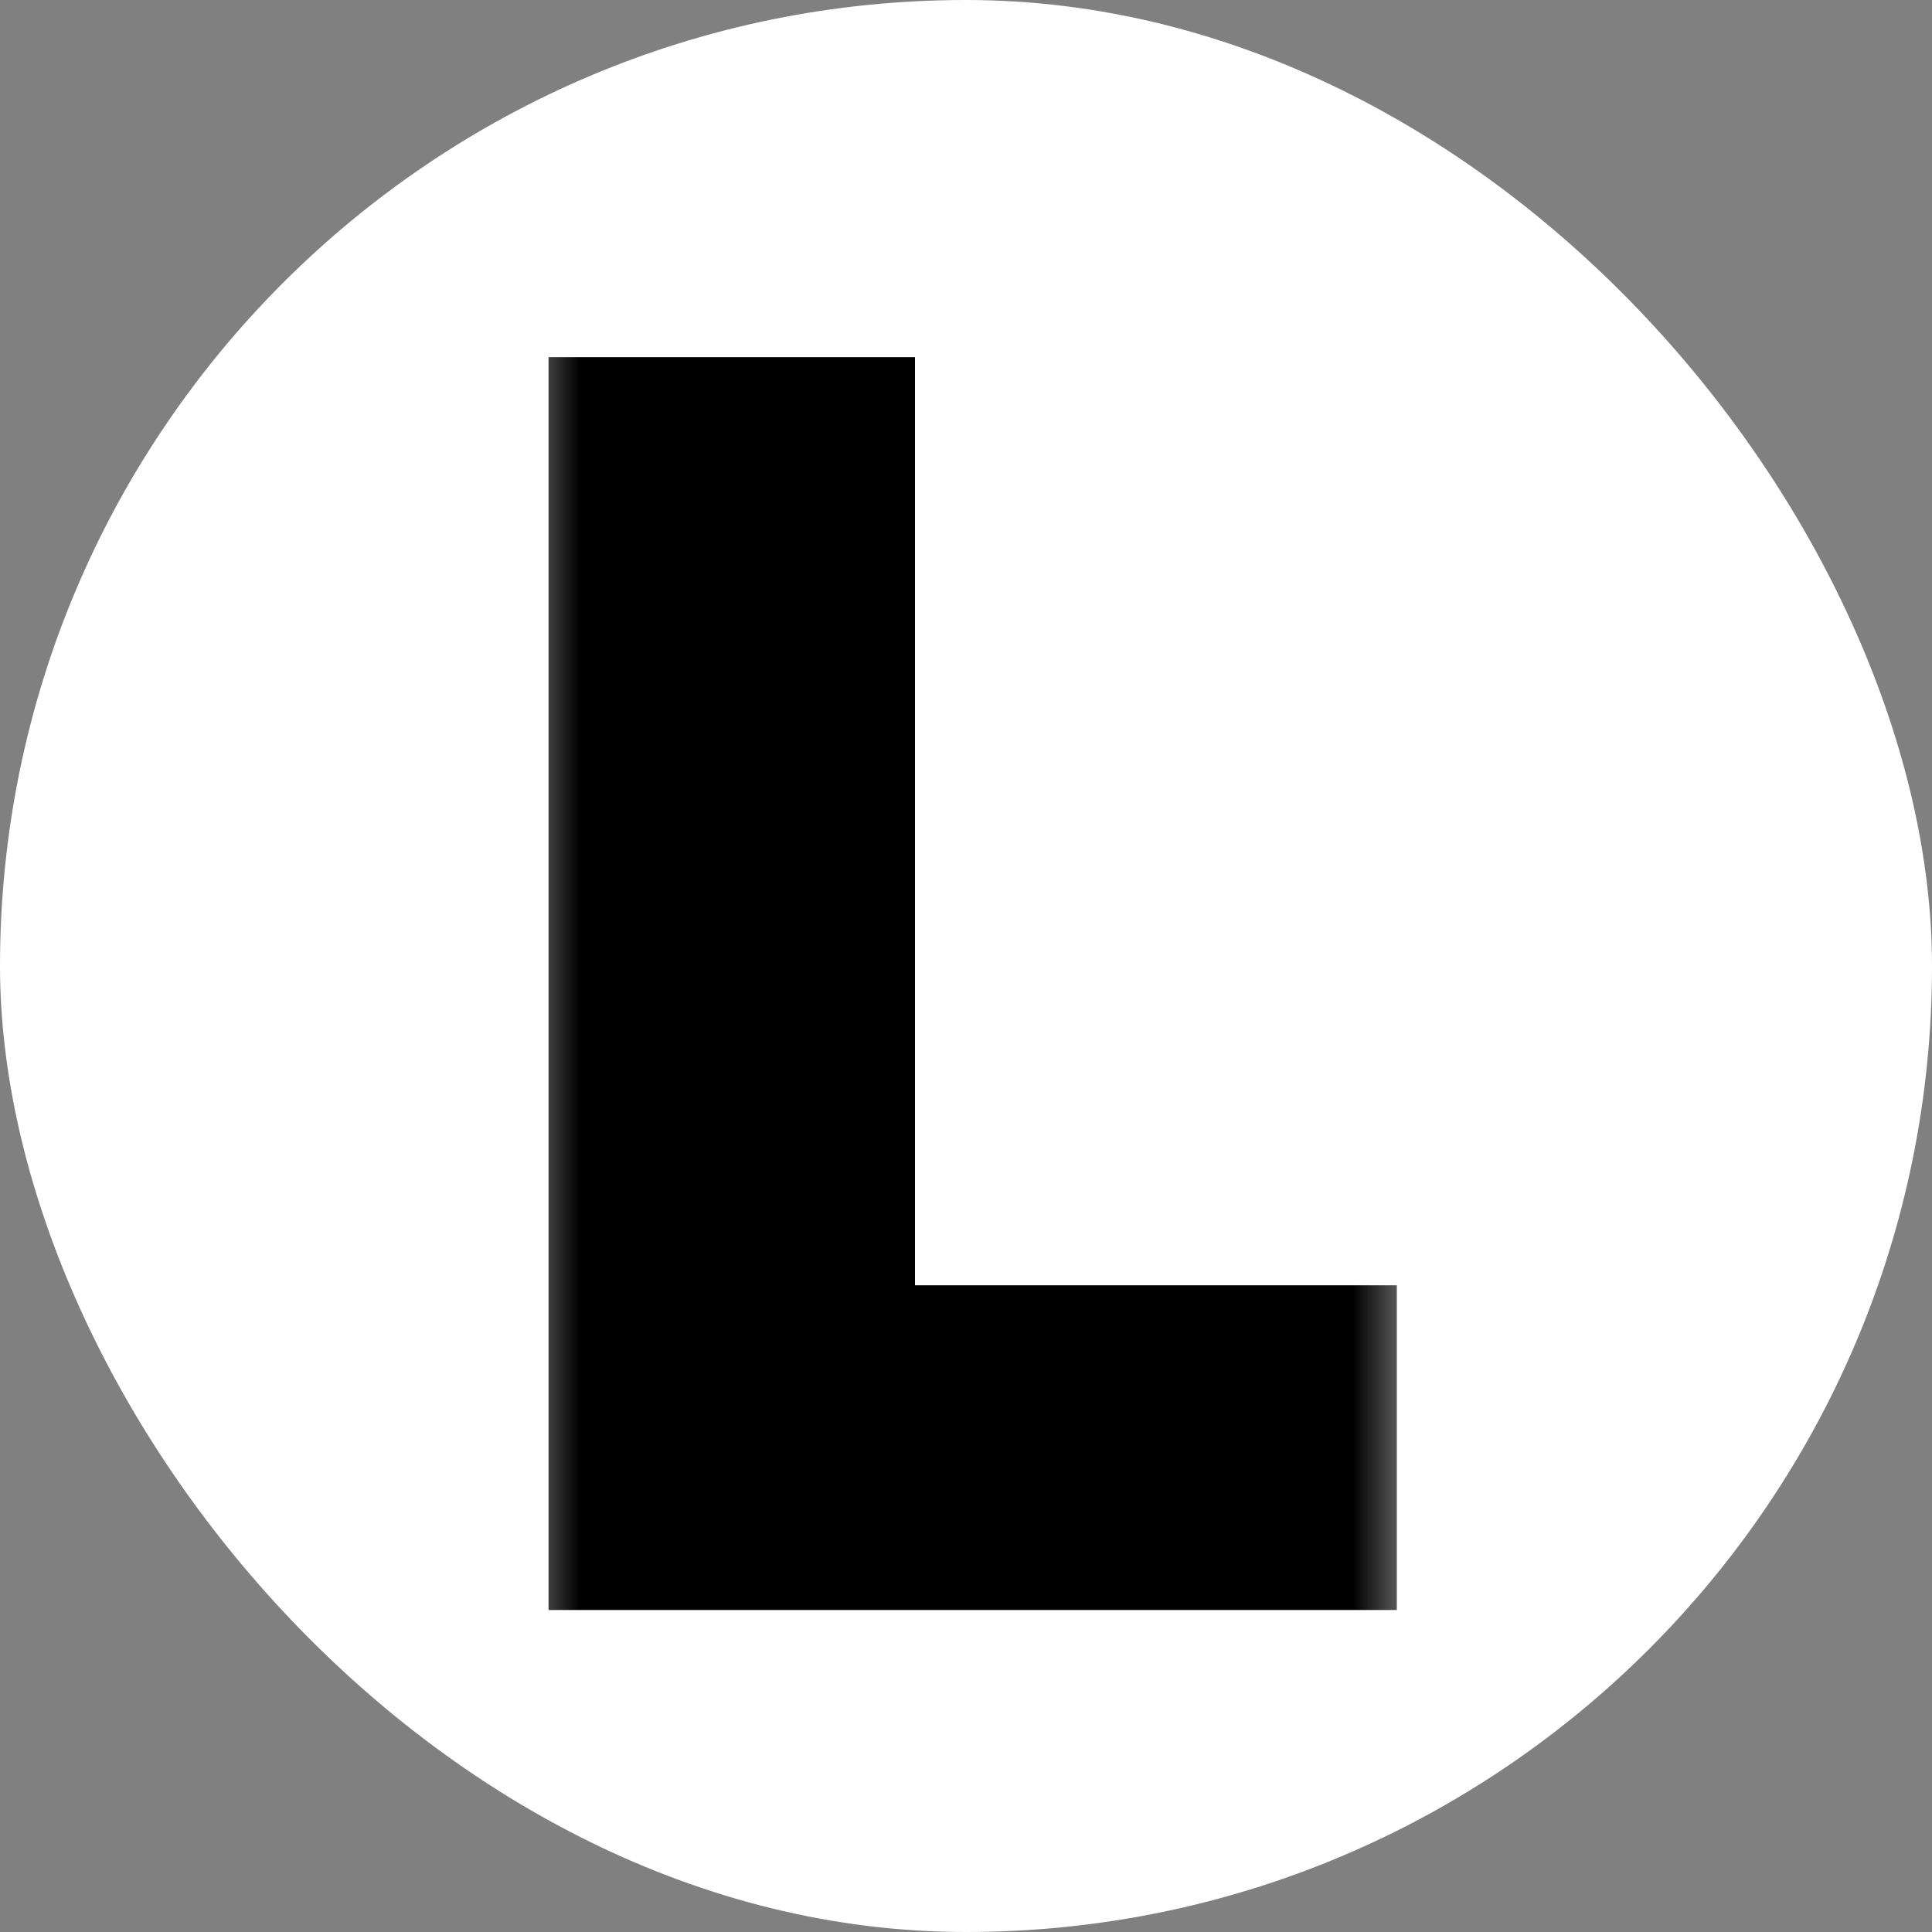 <svg width="15" height="15" viewBox="0 0 15 15" fill="none" xmlns="http://www.w3.org/2000/svg">
<rect x="0" y="0" width="15" height="15" fill="#808080" stroke="none"/>
<rect width="15" height="15" rx="7.5" fill="white"/>
<mask id="path-3-outside-1_242_21" maskUnits="userSpaceOnUse" x="4" y="2" width="7" height="11" fill="black">
<rect fill="white" x="4" y="2" width="7" height="11"/>
<path d="M4.759 12V3.273H6.604V10.479H10.345V12H4.759Z"/>
</mask>
<path d="M4.759 12V3.273H6.604V10.479H10.345V12H4.759Z" fill="black"/>
<path d="M4.759 12H4.259V12.5H4.759V12ZM4.759 3.273V2.773H4.259V3.273H4.759ZM6.604 3.273H7.104V2.773H6.604V3.273ZM6.604 10.479H6.104V10.979H6.604V10.479ZM10.345 10.479H10.845V9.979H10.345V10.479ZM10.345 12V12.5H10.845V12H10.345ZM5.259 12V3.273H4.259V12H5.259ZM4.759 3.773H6.604V2.773H4.759V3.773ZM6.104 3.273V10.479H7.104V3.273H6.104ZM6.604 10.979H10.345V9.979H6.604V10.979ZM9.845 10.479V12H10.845V10.479H9.845ZM10.345 11.5H4.759V12.5H10.345V11.5Z" fill="black" mask="url(#path-3-outside-1_242_21)"/>
</svg>
